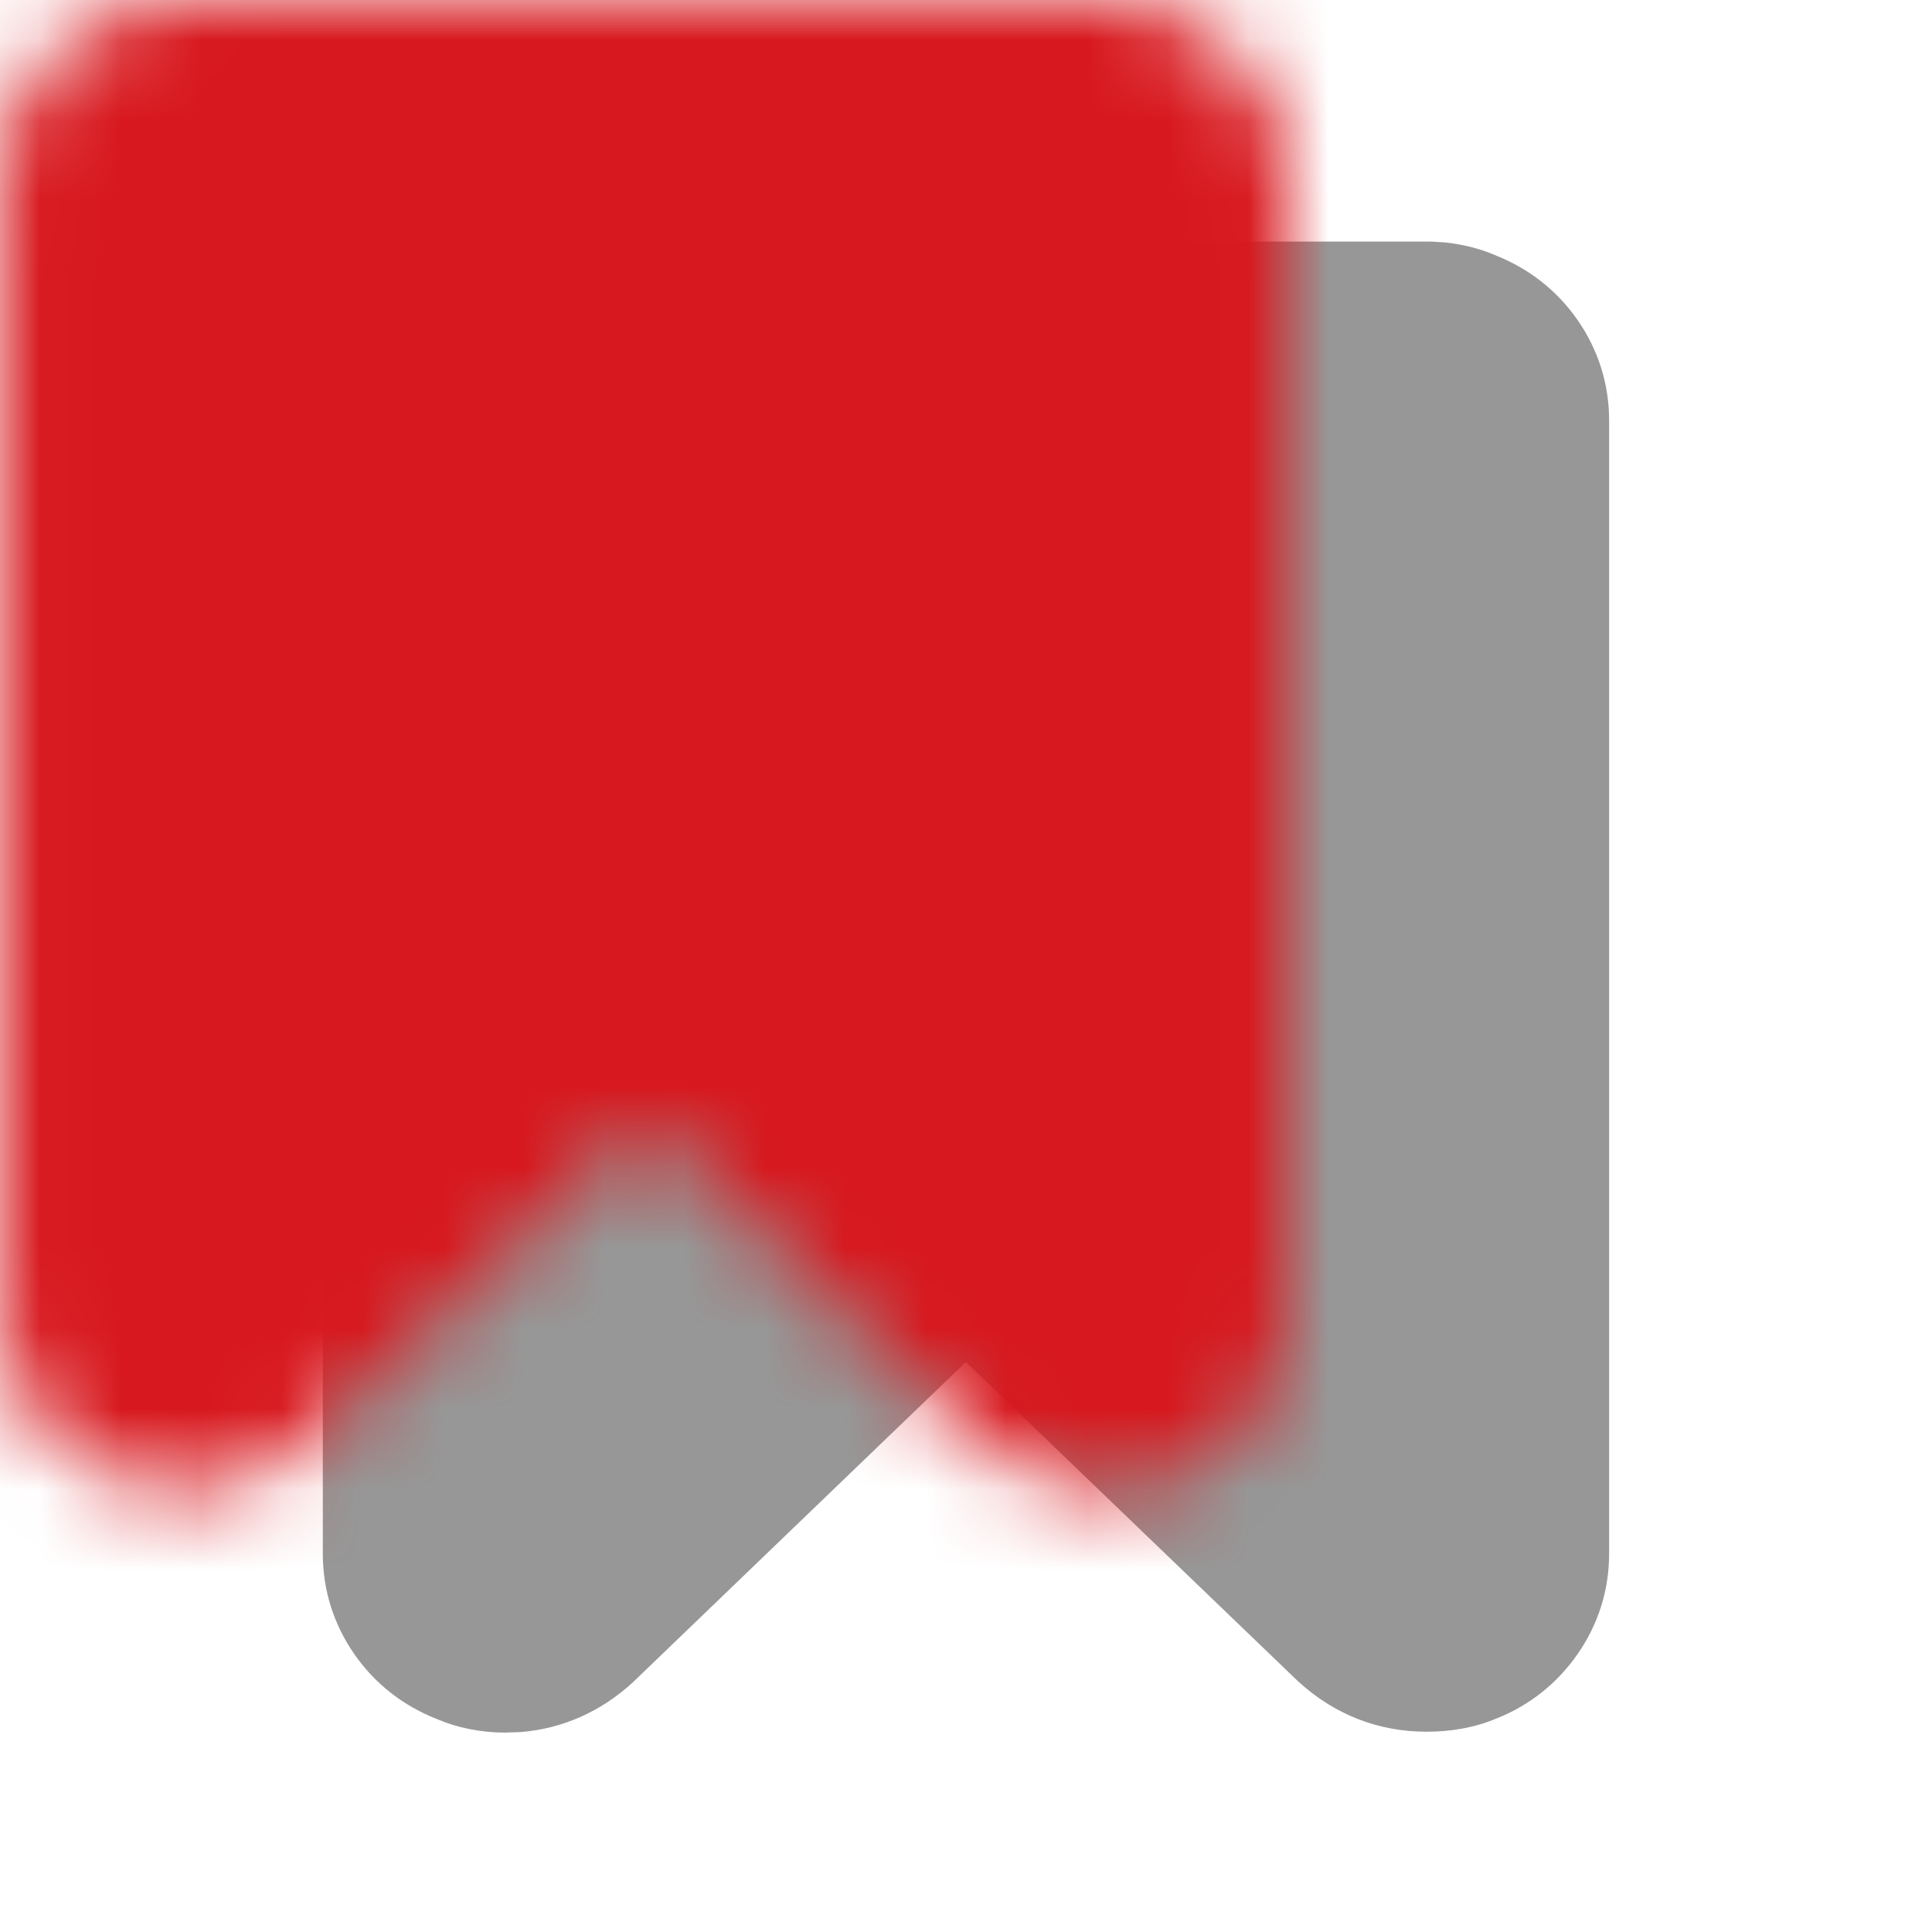 <?xml version="1.0" encoding="UTF-8"?>
<svg width="24px" height="24px" viewBox="0 0 24 24" version="1.1" xmlns="http://www.w3.org/2000/svg" xmlns:xlink="http://www.w3.org/1999/xlink">
    <!-- Generator: Sketch 60 (88103) - https://sketch.com -->
    <title>SVG/ic-bookmarked-accent</title>
    <desc>Created with Sketch.</desc>
    <defs>
        <path d="M13.946,0.011 L13.772,0.001 L2.277,0 C1.974,0 1.68,0.06 1.403,0.179 C1.008,0.334 0.658,0.607 0.402,0.975 C0.144,1.346 0.01,1.771 0.01,2.223 L0.01,16.3 C0.01,16.752 0.144,17.177 0.402,17.549 C0.658,17.917 1.008,18.19 1.43,18.356 C1.68,18.463 1.974,18.523 2.277,18.523 L2.473,18.516 C2.991,18.473 3.463,18.263 3.859,17.901 L7.999,13.919 L12.123,17.884 C12.581,18.303 13.124,18.512 13.722,18.512 C14.032,18.512 14.323,18.46 14.591,18.347 C14.991,18.19 15.341,17.916 15.597,17.548 C15.855,17.177 15.989,16.752 15.989,16.3 L15.989,2.223 C15.989,1.771 15.855,1.347 15.597,0.975 C15.341,0.607 14.991,0.334 14.569,0.168 C14.388,0.09 14.171,0.034 13.946,0.011 Z" id="path-1"></path>
    </defs>
    <g id="Assets" stroke="none" stroke-width="1" fill="none" fill-rule="evenodd">
        <g transform="translate(-43, -624)" id="Icon/Bookmark">
            <g transform="translate(41, 35)">
                <g transform="translate(2, 589)">
                    <g id="Rectangle" transform="translate(4, 3)">
                        <g>
                            <mask id="mask-2" fill="white">
                                <use xlink:href="#path-1"></use>
                            </mask>
                            <use id="Mask" fill="#979797" fill-rule="nonzero" xlink:href="#path-1"></use>
                            <rect fill="#D7181E" mask="url(#mask-2)" x="-4" y="-3" width="24" height="24"></rect>
                        </g>
                    </g>
                </g>
            </g>
        </g>
    </g>
</svg>